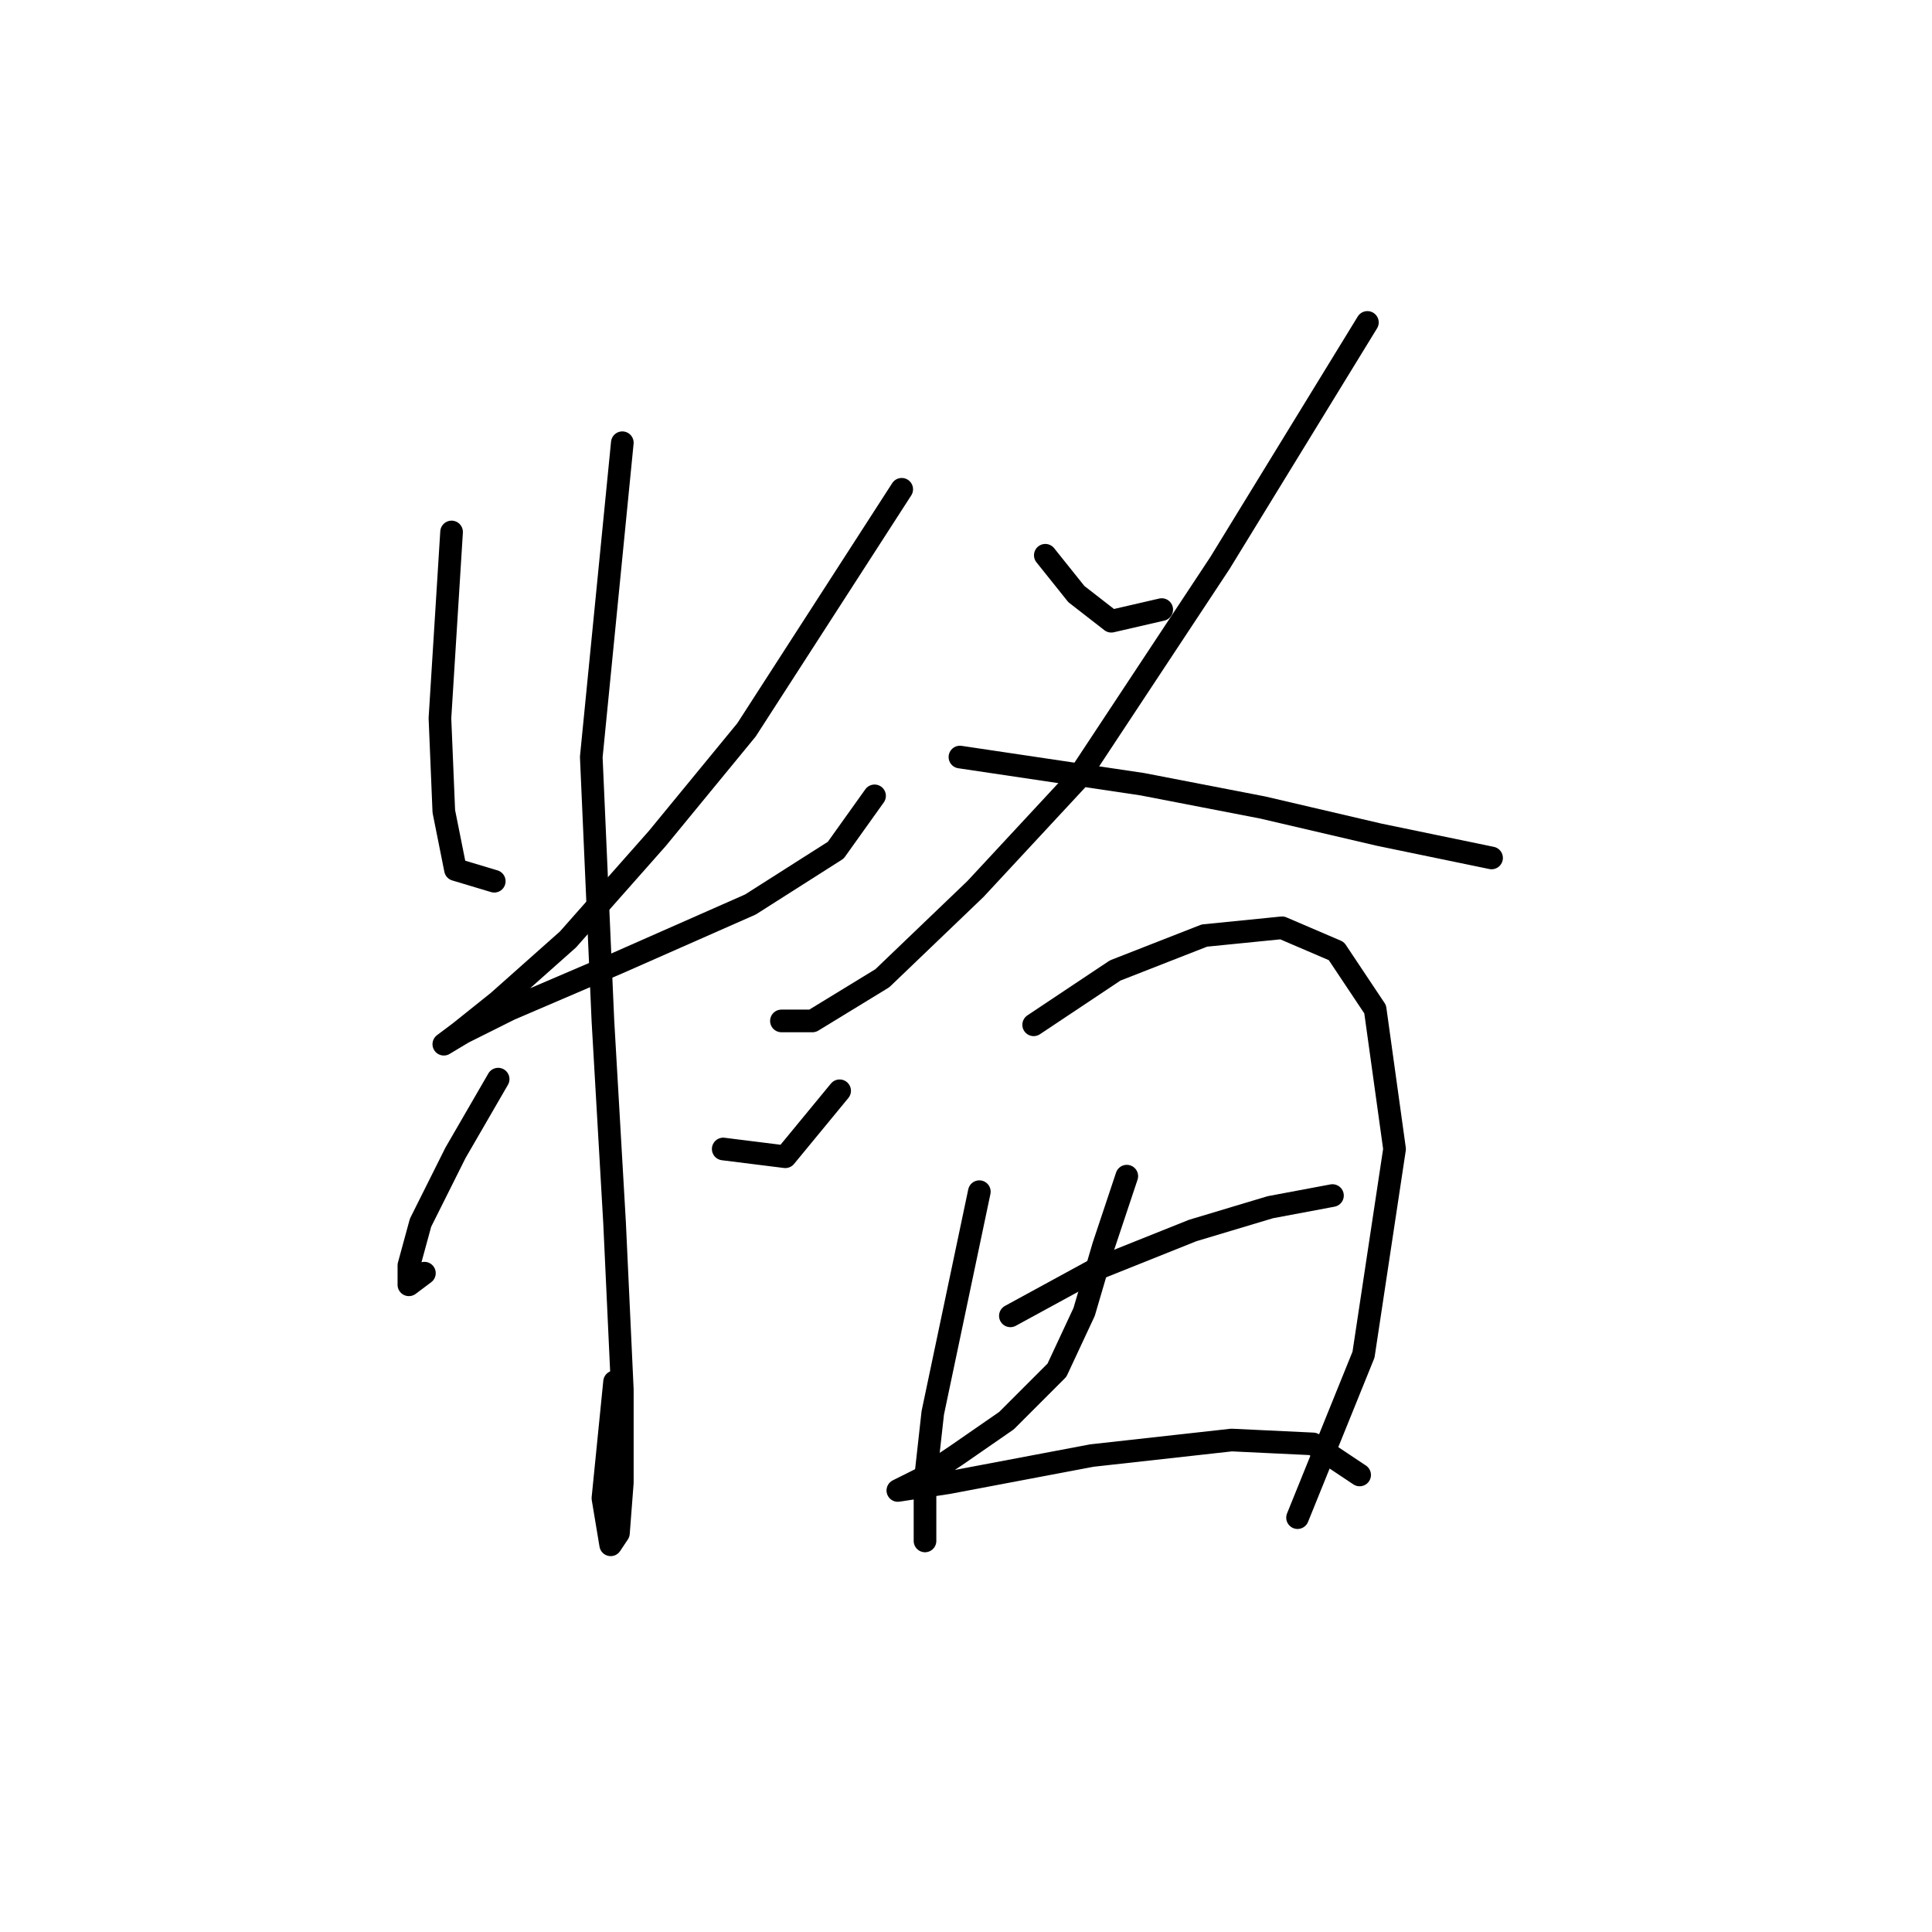 <?xml version="1.0" standalone="no"?>
    <svg width="256" height="256" xmlns="http://www.w3.org/2000/svg" version="1.1">
    <polyline stroke="black" stroke-width="3" stroke-linecap="round" fill="transparent" stroke-linejoin="round" points="59.836 70.489 58.294 95.171 58.808 107.512 60.351 115.225 65.493 116.767 65.493 116.767 " />
        <polyline stroke="black" stroke-width="3" stroke-linecap="round" fill="transparent" stroke-linejoin="round" points="119.483 64.833 98.915 96.713 87.089 111.111 75.262 124.48 66.007 132.707 60.865 136.821 58.808 138.363 61.379 136.821 67.549 133.736 81.947 127.565 99.43 119.852 110.742 112.654 115.884 105.455 115.884 105.455 " />
        <polyline stroke="black" stroke-width="3" stroke-linecap="round" fill="transparent" stroke-linejoin="round" points="82.461 58.663 78.347 100.313 79.89 135.278 81.433 162.017 82.461 184.127 82.461 196.468 81.947 203.152 80.918 204.695 79.89 198.525 81.433 183.099 81.433 183.099 " />
        <polyline stroke="black" stroke-width="3" stroke-linecap="round" fill="transparent" stroke-linejoin="round" points="66.007 142.991 60.351 152.761 55.723 162.017 54.18 167.673 54.18 170.244 56.237 168.701 56.237 168.701 " />
        <polyline stroke="black" stroke-width="3" stroke-linecap="round" fill="transparent" stroke-linejoin="round" points="95.83 152.247 104.057 153.275 111.256 144.534 111.256 144.534 " />
        <polyline stroke="black" stroke-width="3" stroke-linecap="round" fill="transparent" stroke-linejoin="round" points="138.509 73.575 142.622 78.717 147.25 82.316 153.934 80.773 153.934 80.773 " />
        <polyline stroke="black" stroke-width="3" stroke-linecap="round" fill="transparent" stroke-linejoin="round" points="181.187 42.723 161.647 74.603 142.622 103.398 129.253 117.796 116.912 129.622 107.657 135.278 103.543 135.278 103.543 135.278 " />
        <polyline stroke="black" stroke-width="3" stroke-linecap="round" fill="transparent" stroke-linejoin="round" points="127.196 100.313 151.363 103.912 167.304 106.997 182.729 110.597 197.641 113.682 197.641 113.682 " />
        <polyline stroke="black" stroke-width="3" stroke-linecap="round" fill="transparent" stroke-linejoin="round" points="129.767 157.903 123.597 187.212 122.568 196.468 122.568 203.152 122.568 204.181 122.568 199.039 122.568 199.039 " />
        <polyline stroke="black" stroke-width="3" stroke-linecap="round" fill="transparent" stroke-linejoin="round" points="136.966 135.792 147.764 128.594 159.591 123.966 169.875 122.938 177.073 126.023 182.215 133.736 184.786 152.247 180.673 179.499 171.931 201.096 171.931 201.096 " />
        <polyline stroke="black" stroke-width="3" stroke-linecap="round" fill="transparent" stroke-linejoin="round" points="133.881 174.357 145.193 168.187 158.048 163.045 168.332 159.96 176.559 158.417 176.559 158.417 " />
        <polyline stroke="black" stroke-width="3" stroke-linecap="round" fill="transparent" stroke-linejoin="round" points="149.307 155.846 146.221 165.102 143.651 173.843 140.051 181.556 133.367 188.241 126.682 192.868 122.054 195.954 118.969 197.496 118.969 197.496 125.654 196.468 144.679 192.868 163.19 190.812 173.988 191.326 180.159 195.439 180.159 195.439 " />
        </svg>